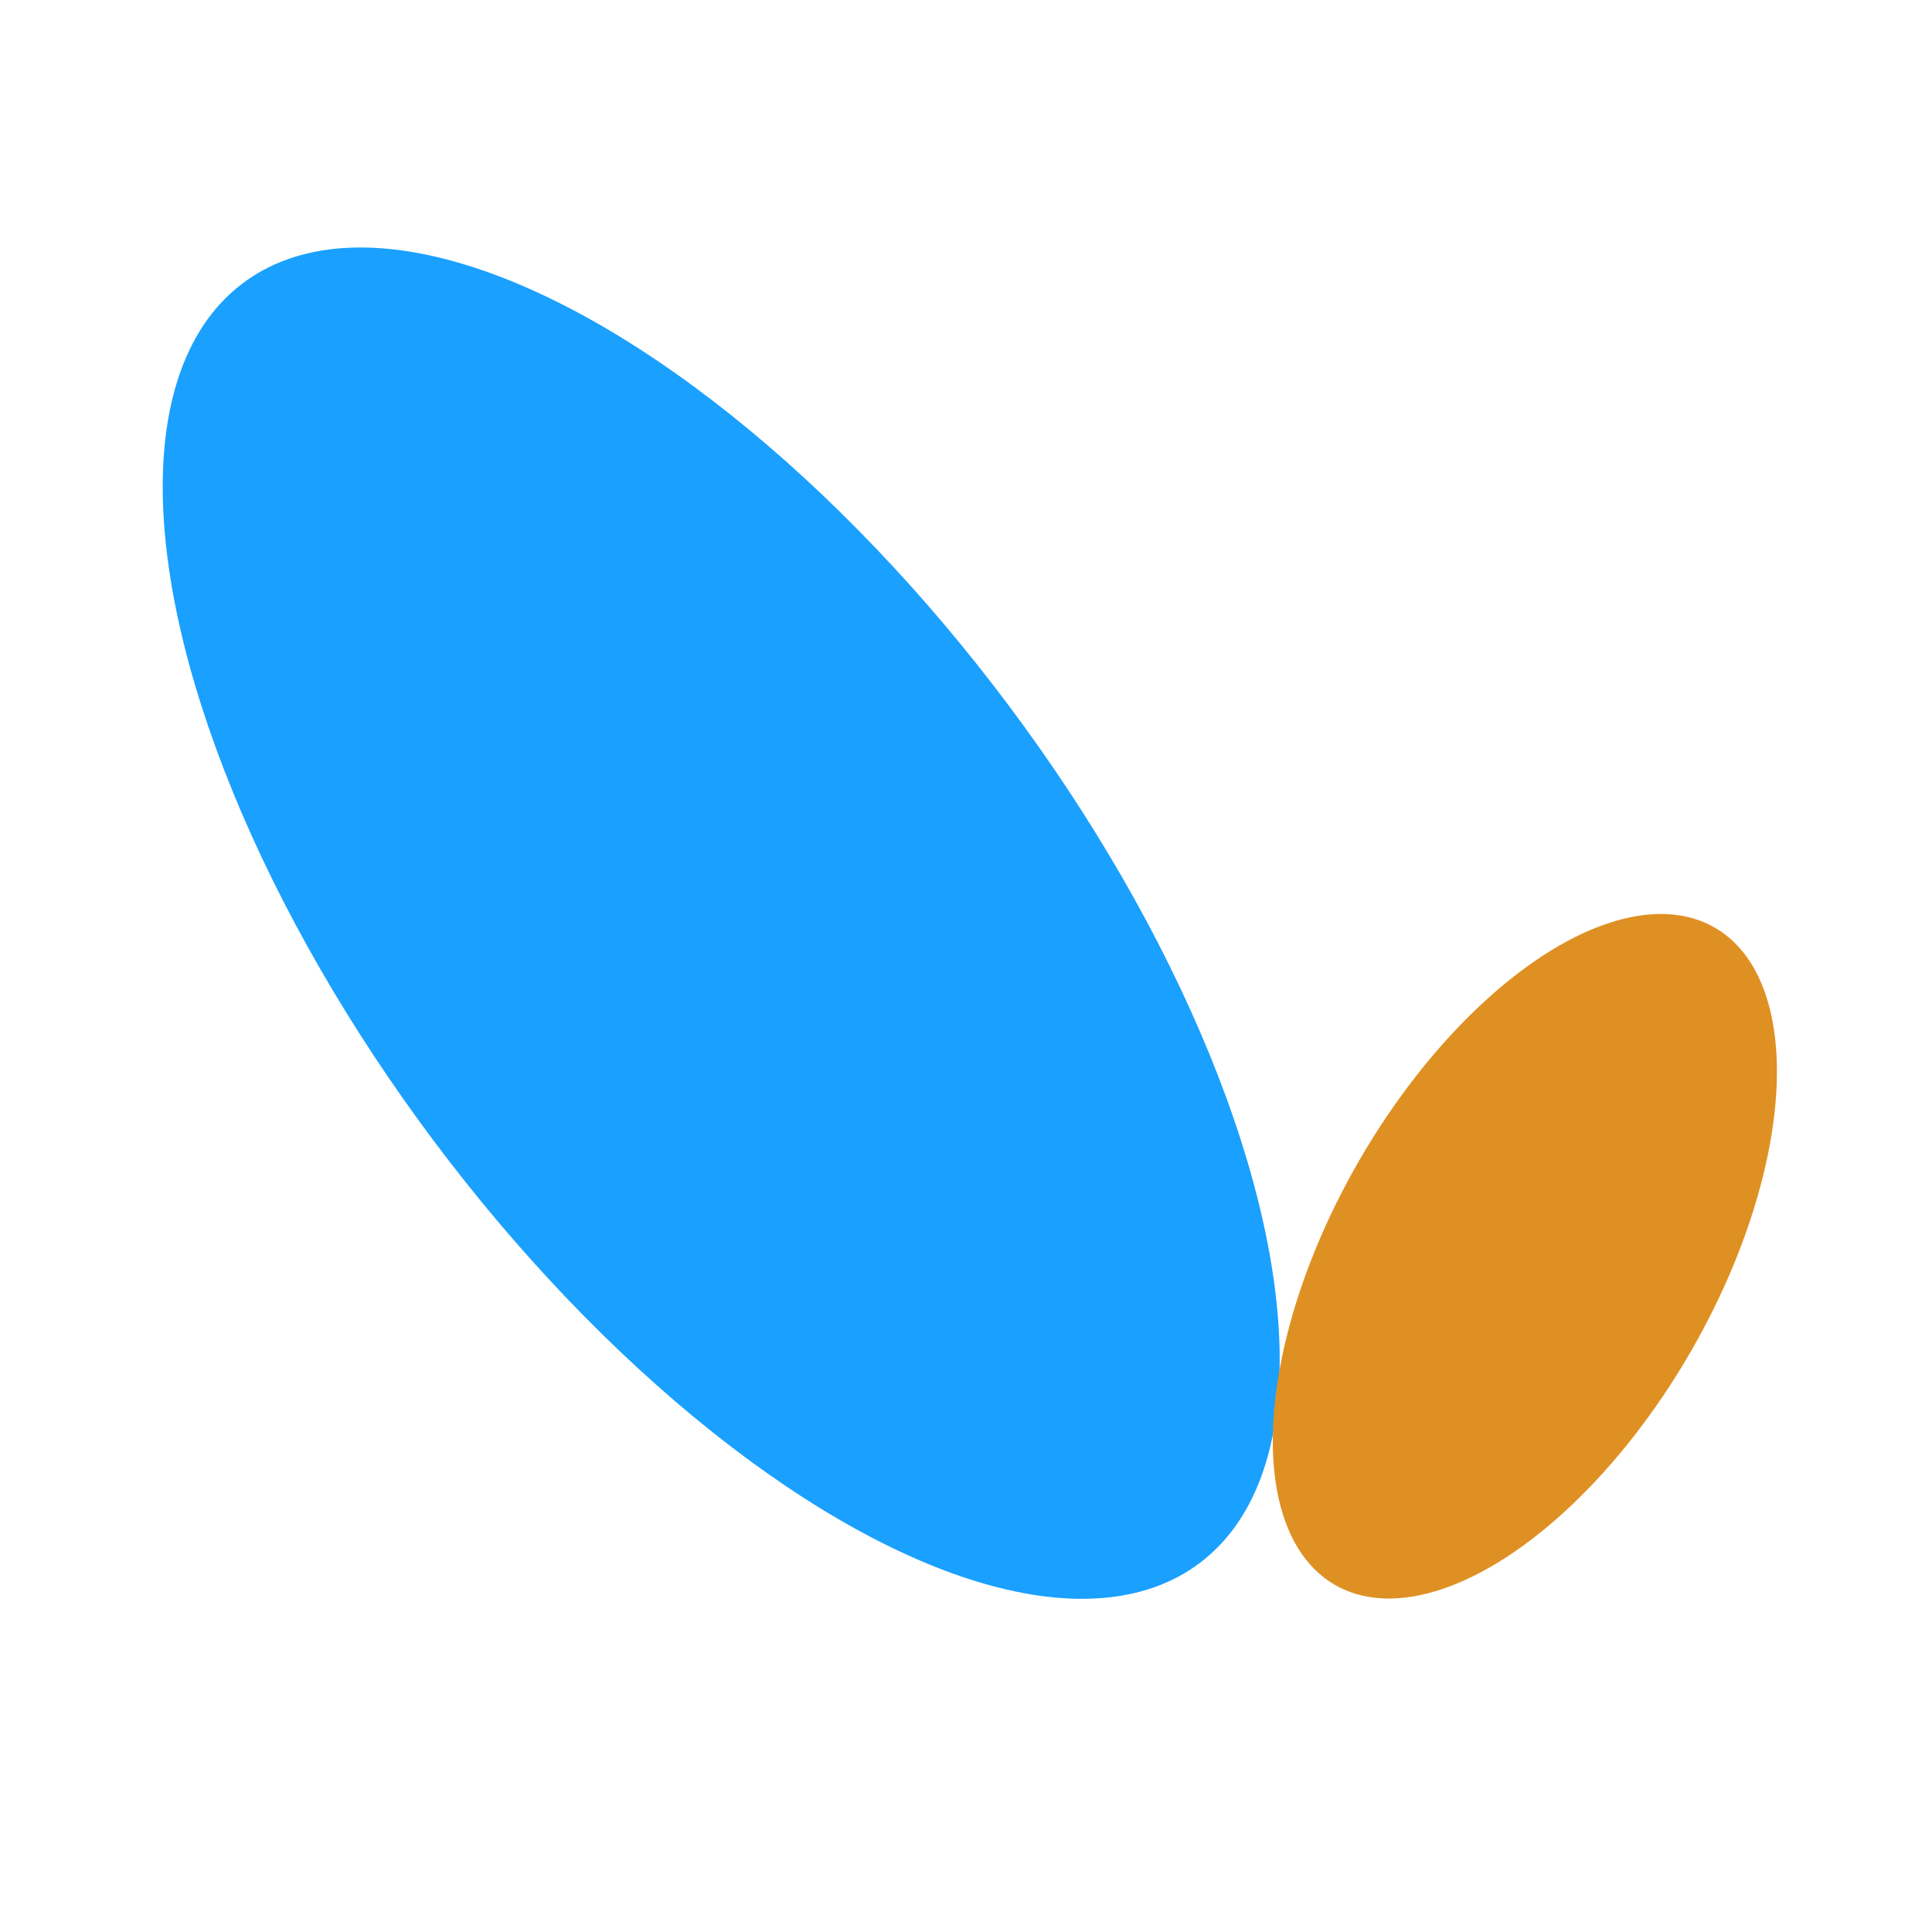 <?xml version="1.0" encoding="UTF-8" standalone="no"?>
<!-- Created with Inkscape (http://www.inkscape.org/) -->

<svg
   width="34mm"
   height="34mm"
   viewBox="0 0 34 34"
   version="1.1"
   id="svg5"
   inkscape:version="1.2.2 (732a01da63, 2022-12-09)"
   sodipodi:docname="ig_logo.svg"
   xmlns:inkscape="http://www.inkscape.org/namespaces/inkscape"
   xmlns:sodipodi="http://sodipodi.sourceforge.net/DTD/sodipodi-0.dtd"
   xmlns="http://www.w3.org/2000/svg"
   xmlns:svg="http://www.w3.org/2000/svg">
  <sodipodi:namedview
     id="namedview7"
     pagecolor="#ffffff"
     bordercolor="#000000"
     borderopacity="0.25"
     inkscape:showpageshadow="2"
     inkscape:pageopacity="0.0"
     inkscape:pagecheckerboard="0"
     inkscape:deskcolor="#d1d1d1"
     inkscape:document-units="px"
     showgrid="false"
     inkscape:zoom="2.8649832"
     inkscape:cx="-36.474909"
     inkscape:cy="81.501352"
     inkscape:window-width="1920"
     inkscape:window-height="991"
     inkscape:window-x="-9"
     inkscape:window-y="-9"
     inkscape:window-maximized="1"
     inkscape:current-layer="layer2" />
  <defs
     id="defs2" />
  <g
     inkscape:label="Layer 1"
     inkscape:groupmode="layer"
     id="layer1" />
  <g
     inkscape:groupmode="layer"
     id="layer2"
     inkscape:label="Layer 2">
    <g
       id="g1038"
       transform="matrix(1.263,0,0,1.271,-2.151,-4.706)">
      <ellipse
         style="fill:#1aa0ff;fill-opacity:1;stroke-width:0.265"
         id="path222"
         cx="-20.238"
         cy="-0.535"
         rx="11.088"
         ry="5.013"
         transform="rotate(-127)" />
      <ellipse
         style="fill:#df9022;fill-opacity:1;stroke-width:0.265"
         id="path334"
         transform="rotate(30.3)"
         ry="5.264"
         rx="2.662"
         cy="6.636"
         cx="30.459" />
    </g>
  </g>
</svg>

